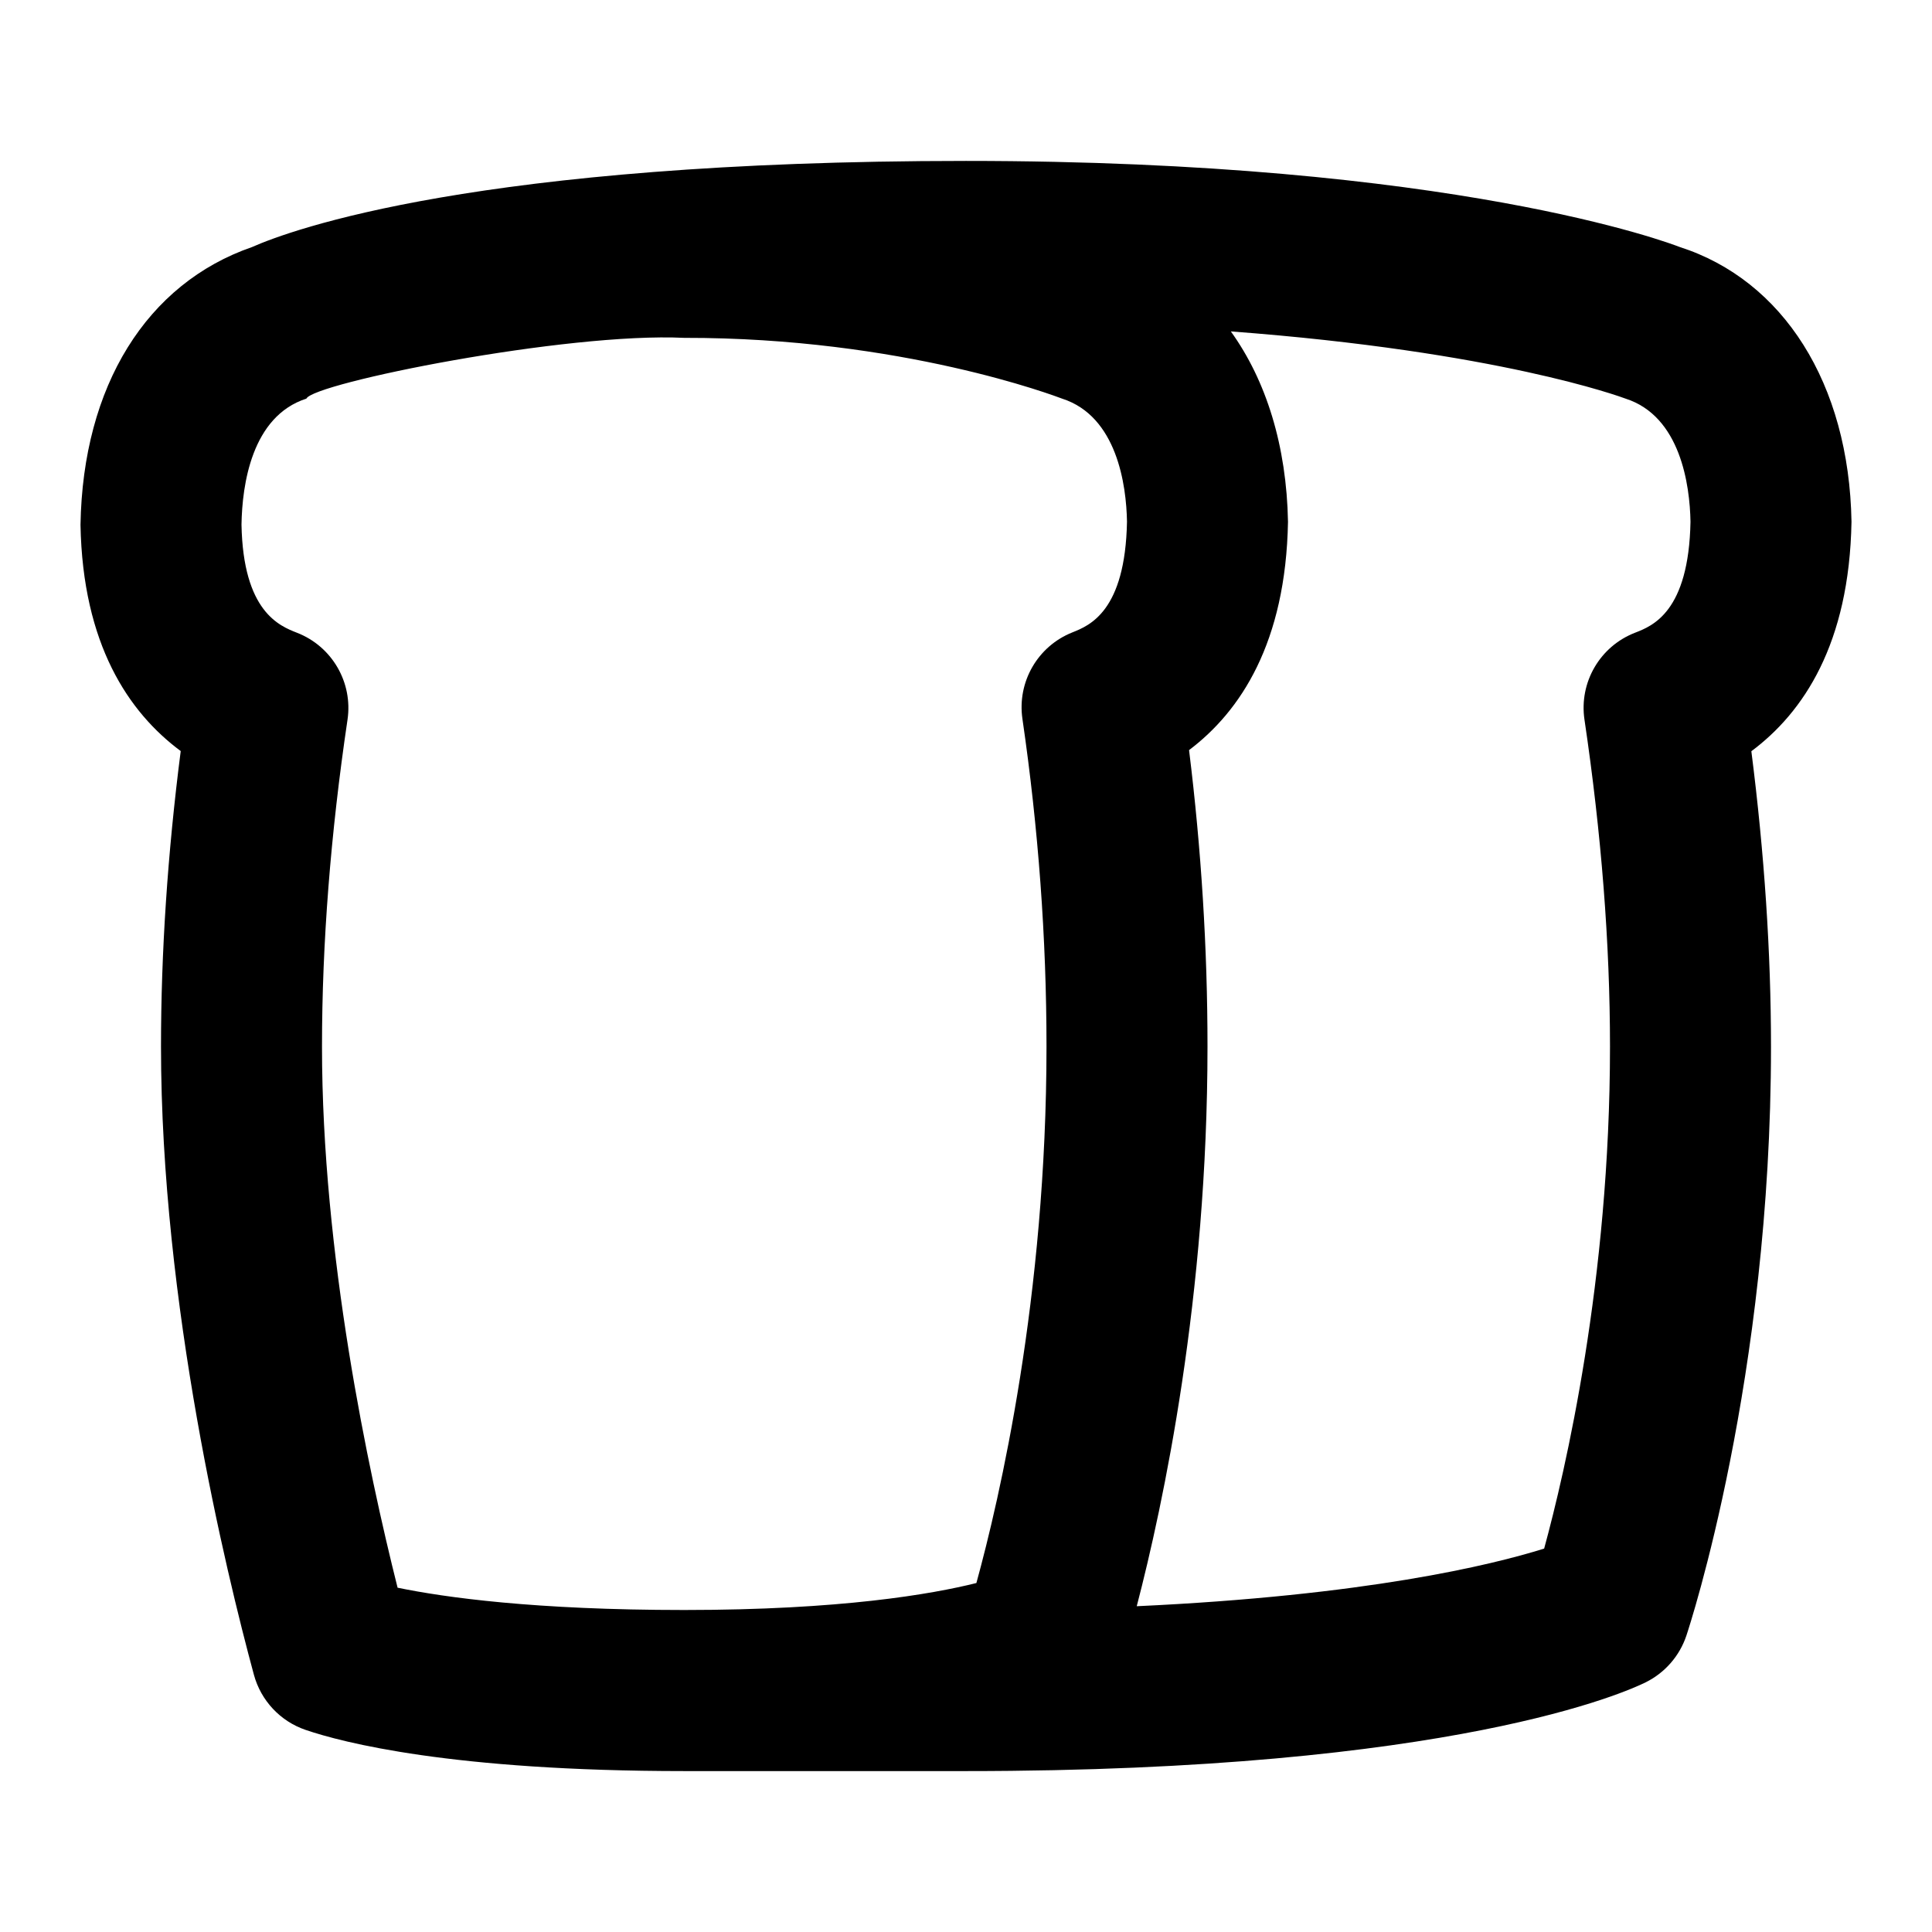 <svg id="Layer_1" viewBox="0 0 24 24" xmlns="http://www.w3.org/2000/svg" data-name="Layer 1"><path d="m23 6.481c-.03-1.718-.85-3.001-2.135-3.413-.111-.043-2.796-1.069-8.865-1.069s-8.391.858-8.869 1.07c-1.307.452-2.102 1.723-2.131 3.45.027 1.486.598 2.331 1.245 2.811-.163 1.27-.245 2.501-.245 3.67 0 3.198.807 6.523 1.154 7.804.087.321.328.579.644.686.452.154 1.814.511 4.703.511h3.5c6.061 0 8.221-.992 8.447-1.105.237-.119.417-.327.501-.578.043-.129 1.051-3.202 1.051-7.316 0-1.169-.082-2.4-.244-3.67.647-.482 1.217-1.334 1.244-2.849zm-9.679 1.375c-.43.171-.687.615-.62 1.074.198 1.358.299 2.727.299 4.07 0 3.113-.585 5.625-.871 6.665-.557.139-1.686.335-3.629.335-1.858 0-2.975-.156-3.561-.277-.364-1.449-.939-4.147-.939-6.723 0-1.279.107-2.646.317-4.06.068-.461-.191-.909-.626-1.079-.218-.085-.671-.262-.691-1.345.008-.49.125-1.345.806-1.564.087-.194 3.229-.826 4.694-.755 2.707-.004 4.621.728 4.694.755.682.219.798 1.074.806 1.528-.021 1.114-.465 1.291-.679 1.376zm6.99.004c-.436.169-.697.617-.628 1.08.21 1.415.317 2.781.317 4.06 0 2.907-.558 5.285-.818 6.237-.658.206-2.214.584-5.061.716.33-1.266.879-3.844.879-6.953 0-1.216-.077-2.452-.229-3.682.639-.482 1.202-1.333 1.229-2.836-.017-.943-.271-1.756-.71-2.365 3.323.249 4.843.813 4.904.835.682.219.798 1.074.806 1.529-.021 1.12-.472 1.295-.689 1.379z"/></svg>